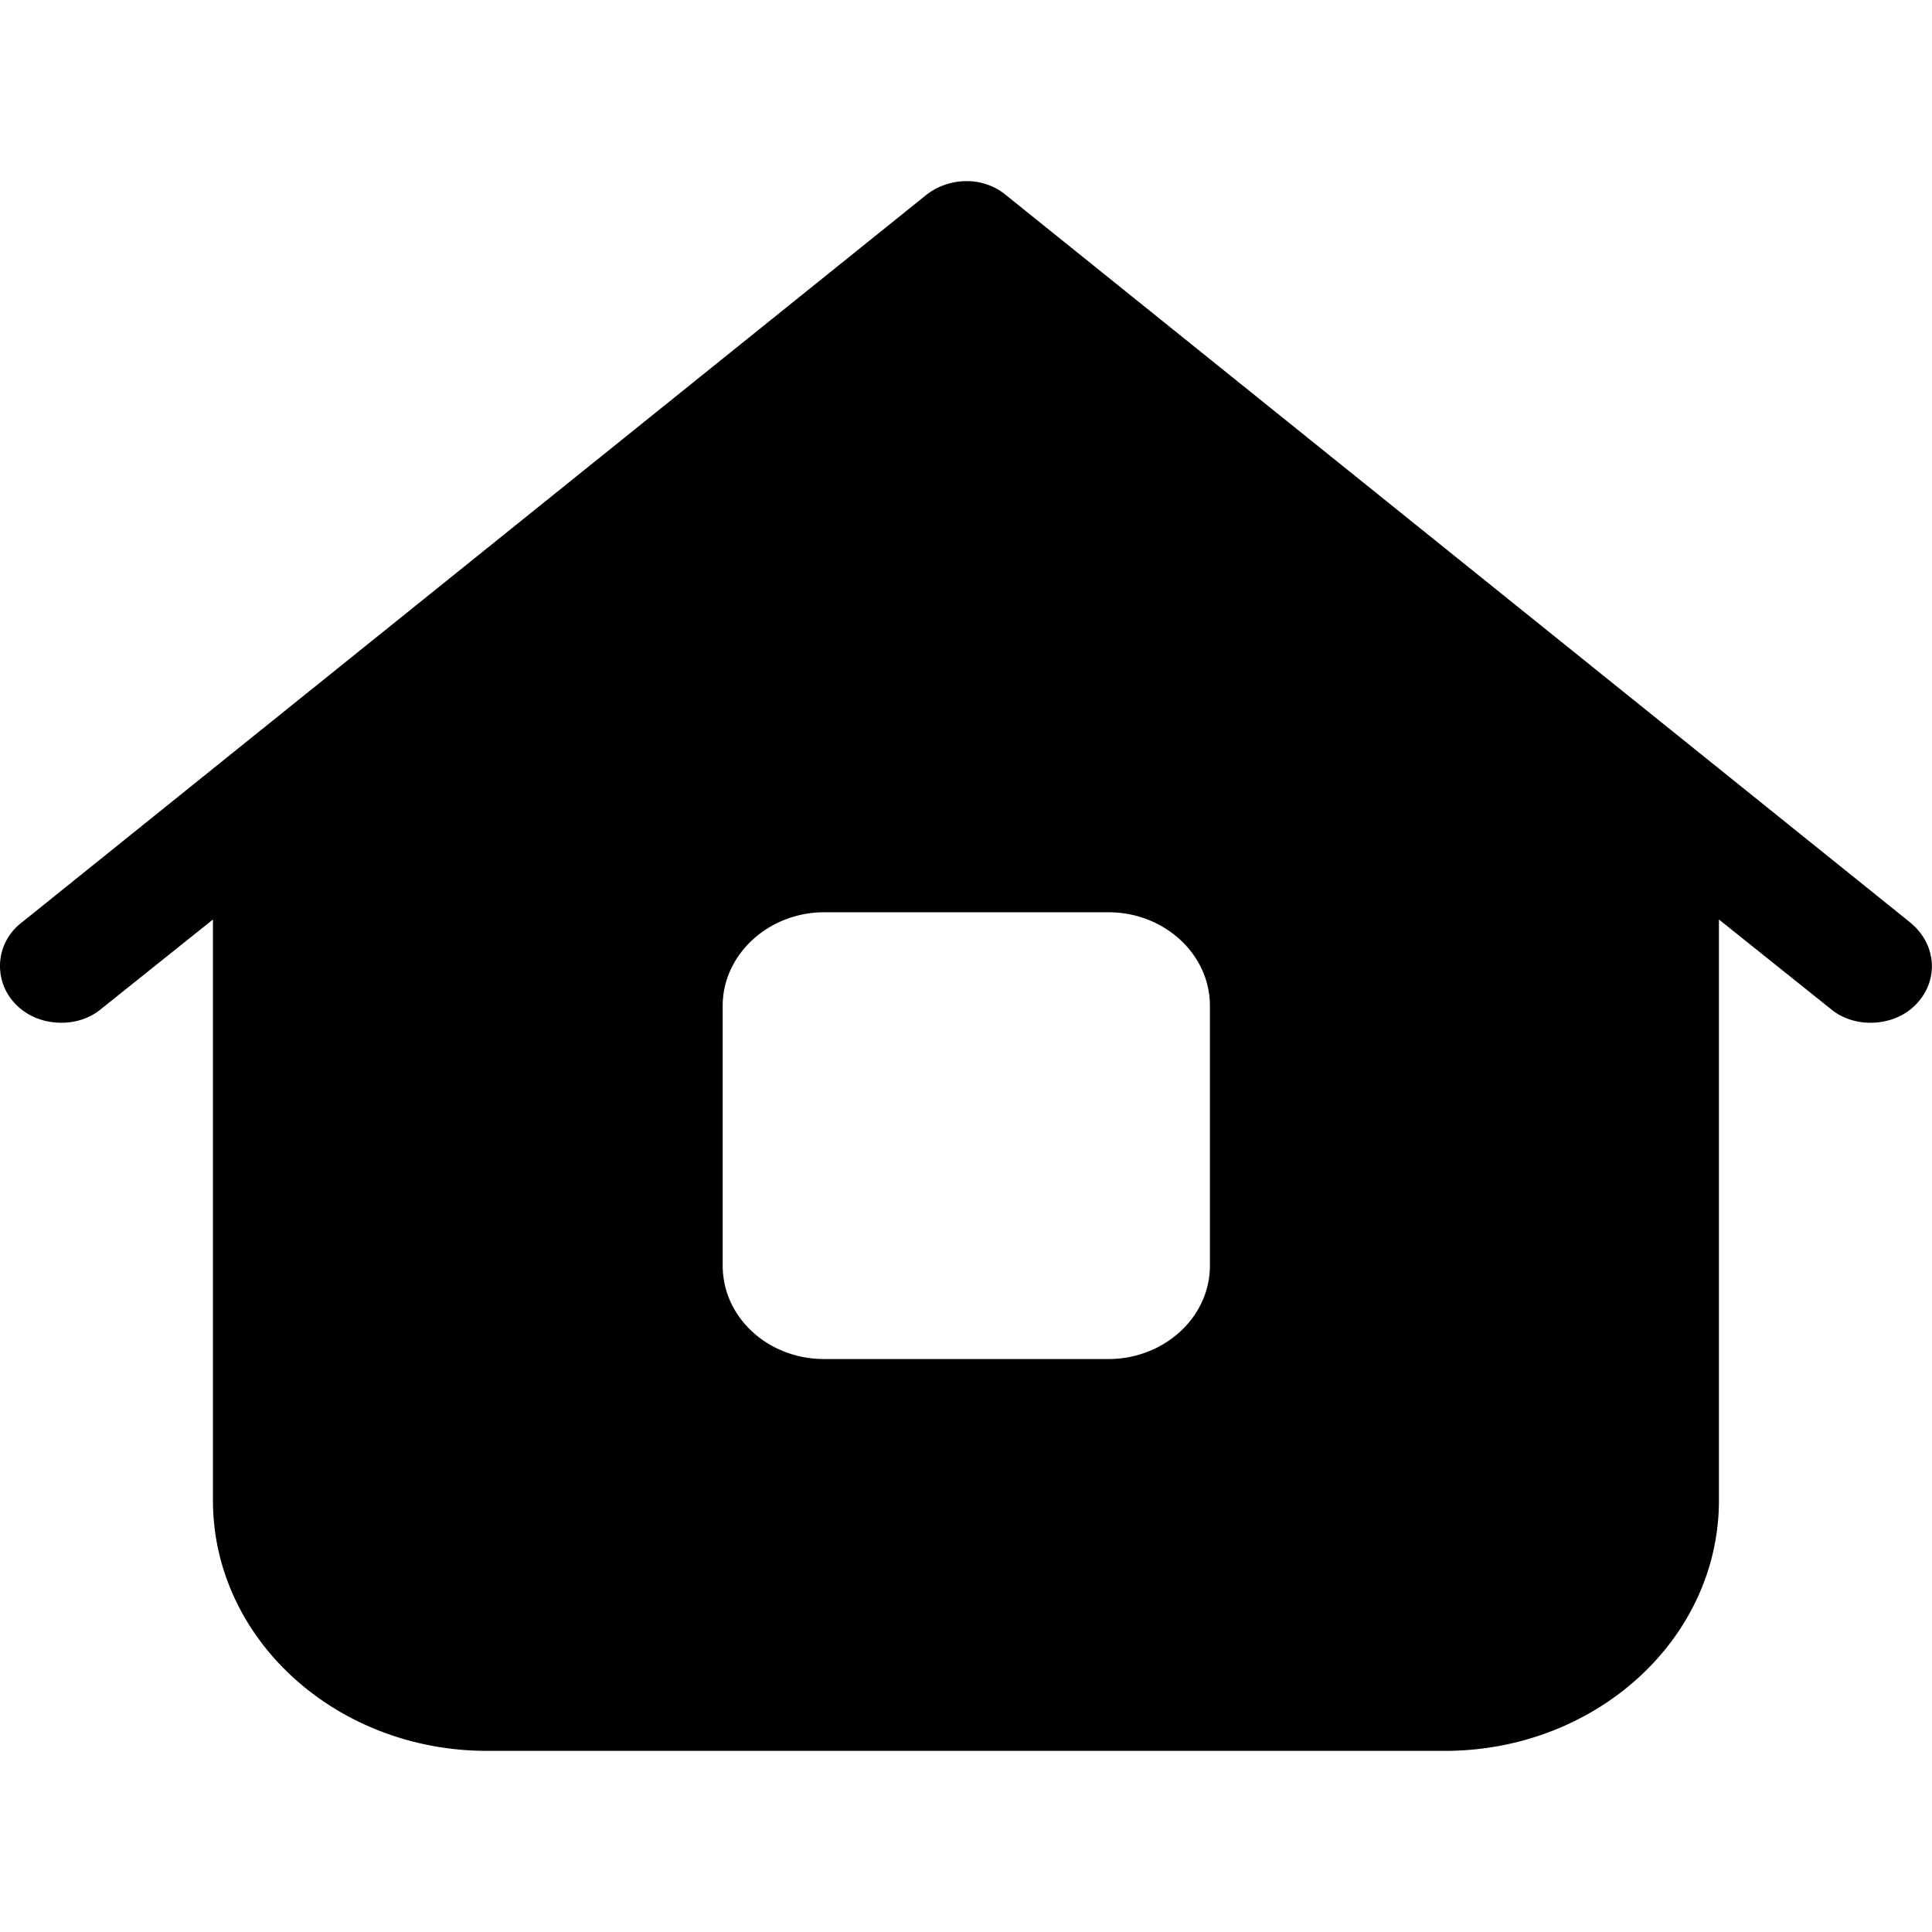 <svg viewBox="0 0 32 32" fill="none" xmlns="http://www.w3.org/2000/svg">
    <path d="M31.653 15.29 16.66 3.23c-.18-.15-.41-.23-.65-.23-.24 0-.48.08-.67.23L.347 15.29a.9.9 0 0 0-.09 1.34c.2.21.48.31.76.31.23 0 .47-.07.66-.23l1.85-1.48v9.62c0 2.3 2.041 4.15 4.542 4.15H23.93c2.5 0 4.541-1.85 4.541-4.15v-9.62l1.85 1.48c.19.16.43.23.66.23.28 0 .56-.1.76-.31.38-.4.33-.99-.09-1.34ZM20.04 20.96c0 .87-.77 1.55-1.68 1.55H13.65c-.92 0-1.68-.68-1.68-1.55v-4.3c0-.86.77-1.55 1.68-1.55h4.71c.92 0 1.68.69 1.68 1.55v4.3Z" fill="currentColor"/>
</svg>

